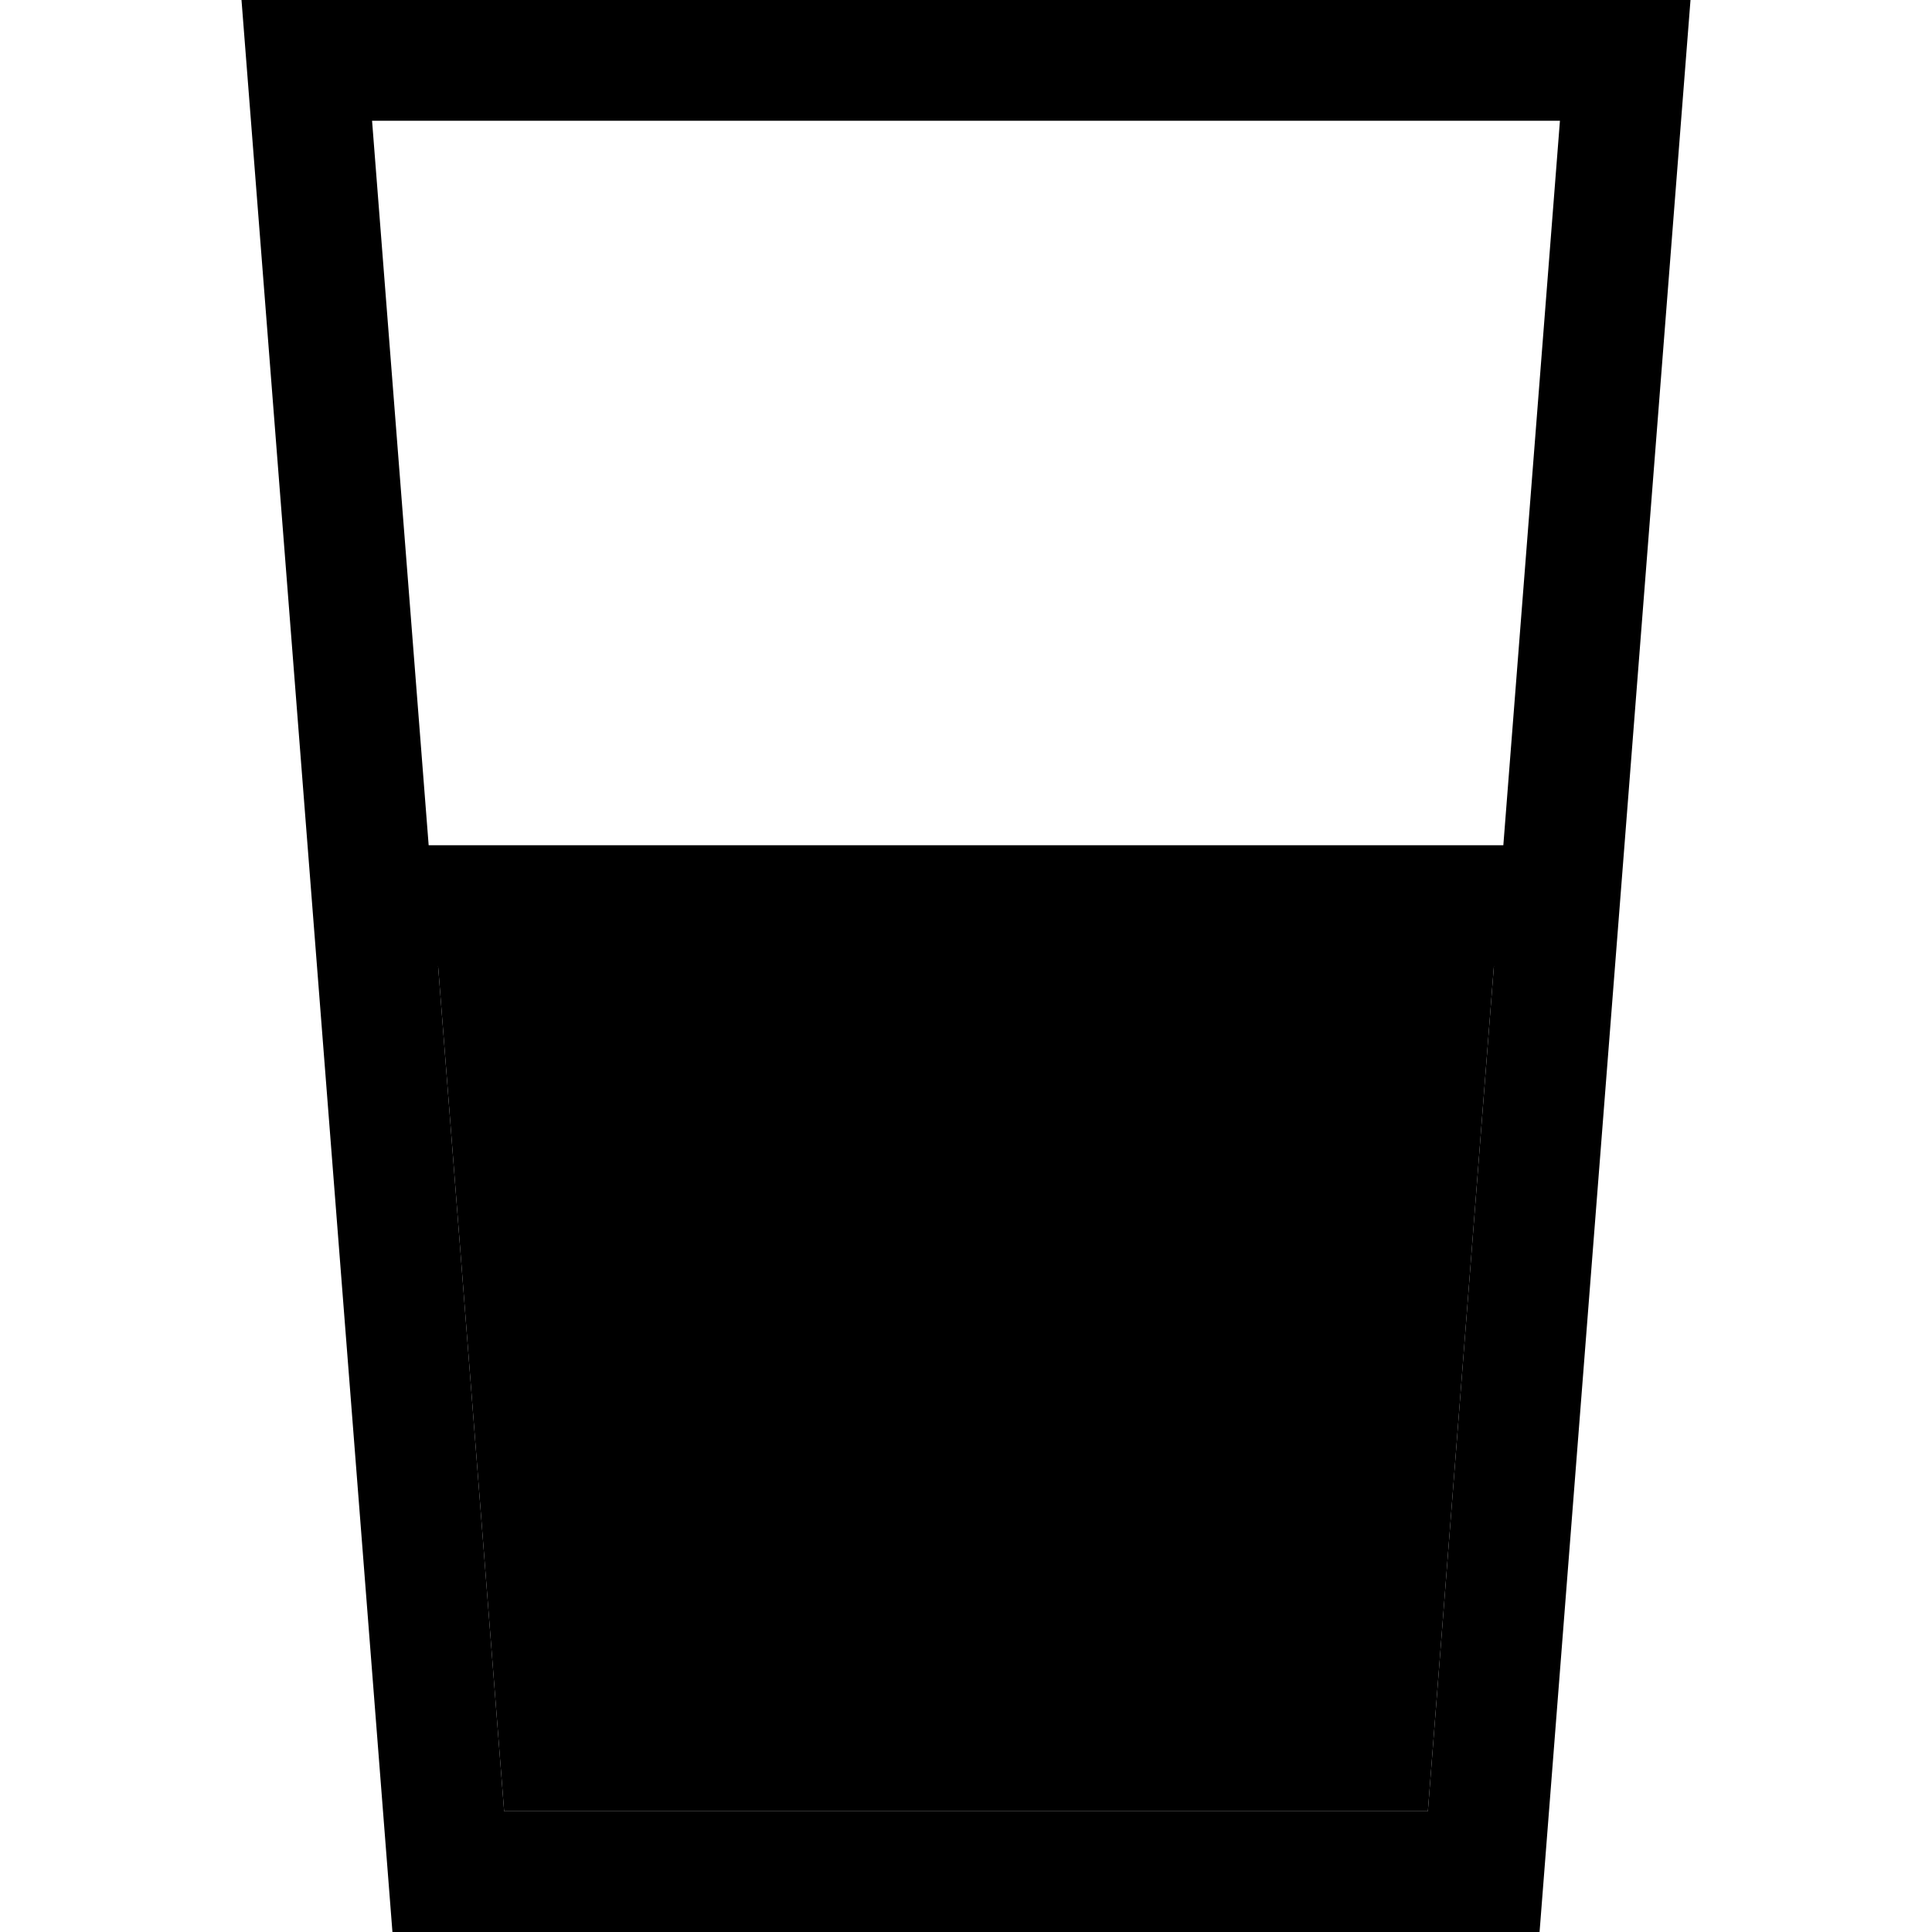 <svg xmlns="http://www.w3.org/2000/svg" width="24" height="24" viewBox="0 0 384 512">
    <path class="pr-icon-duotone-secondary" d="M52.1 256l279.8 0L314.4 480 69.6 480 52.1 256z"/>
    <path class="pr-icon-duotone-primary" d="M52.1 256l279.8 0L314.4 480 69.6 480 52.1 256zm-2.5-32L34.6 32l314.8 0-15 192L49.6 224zM40 512l304 0L381.5 32 384 0 351.9 0 32.1 0 0 0 2.5 32 40 512z"/>
</svg>